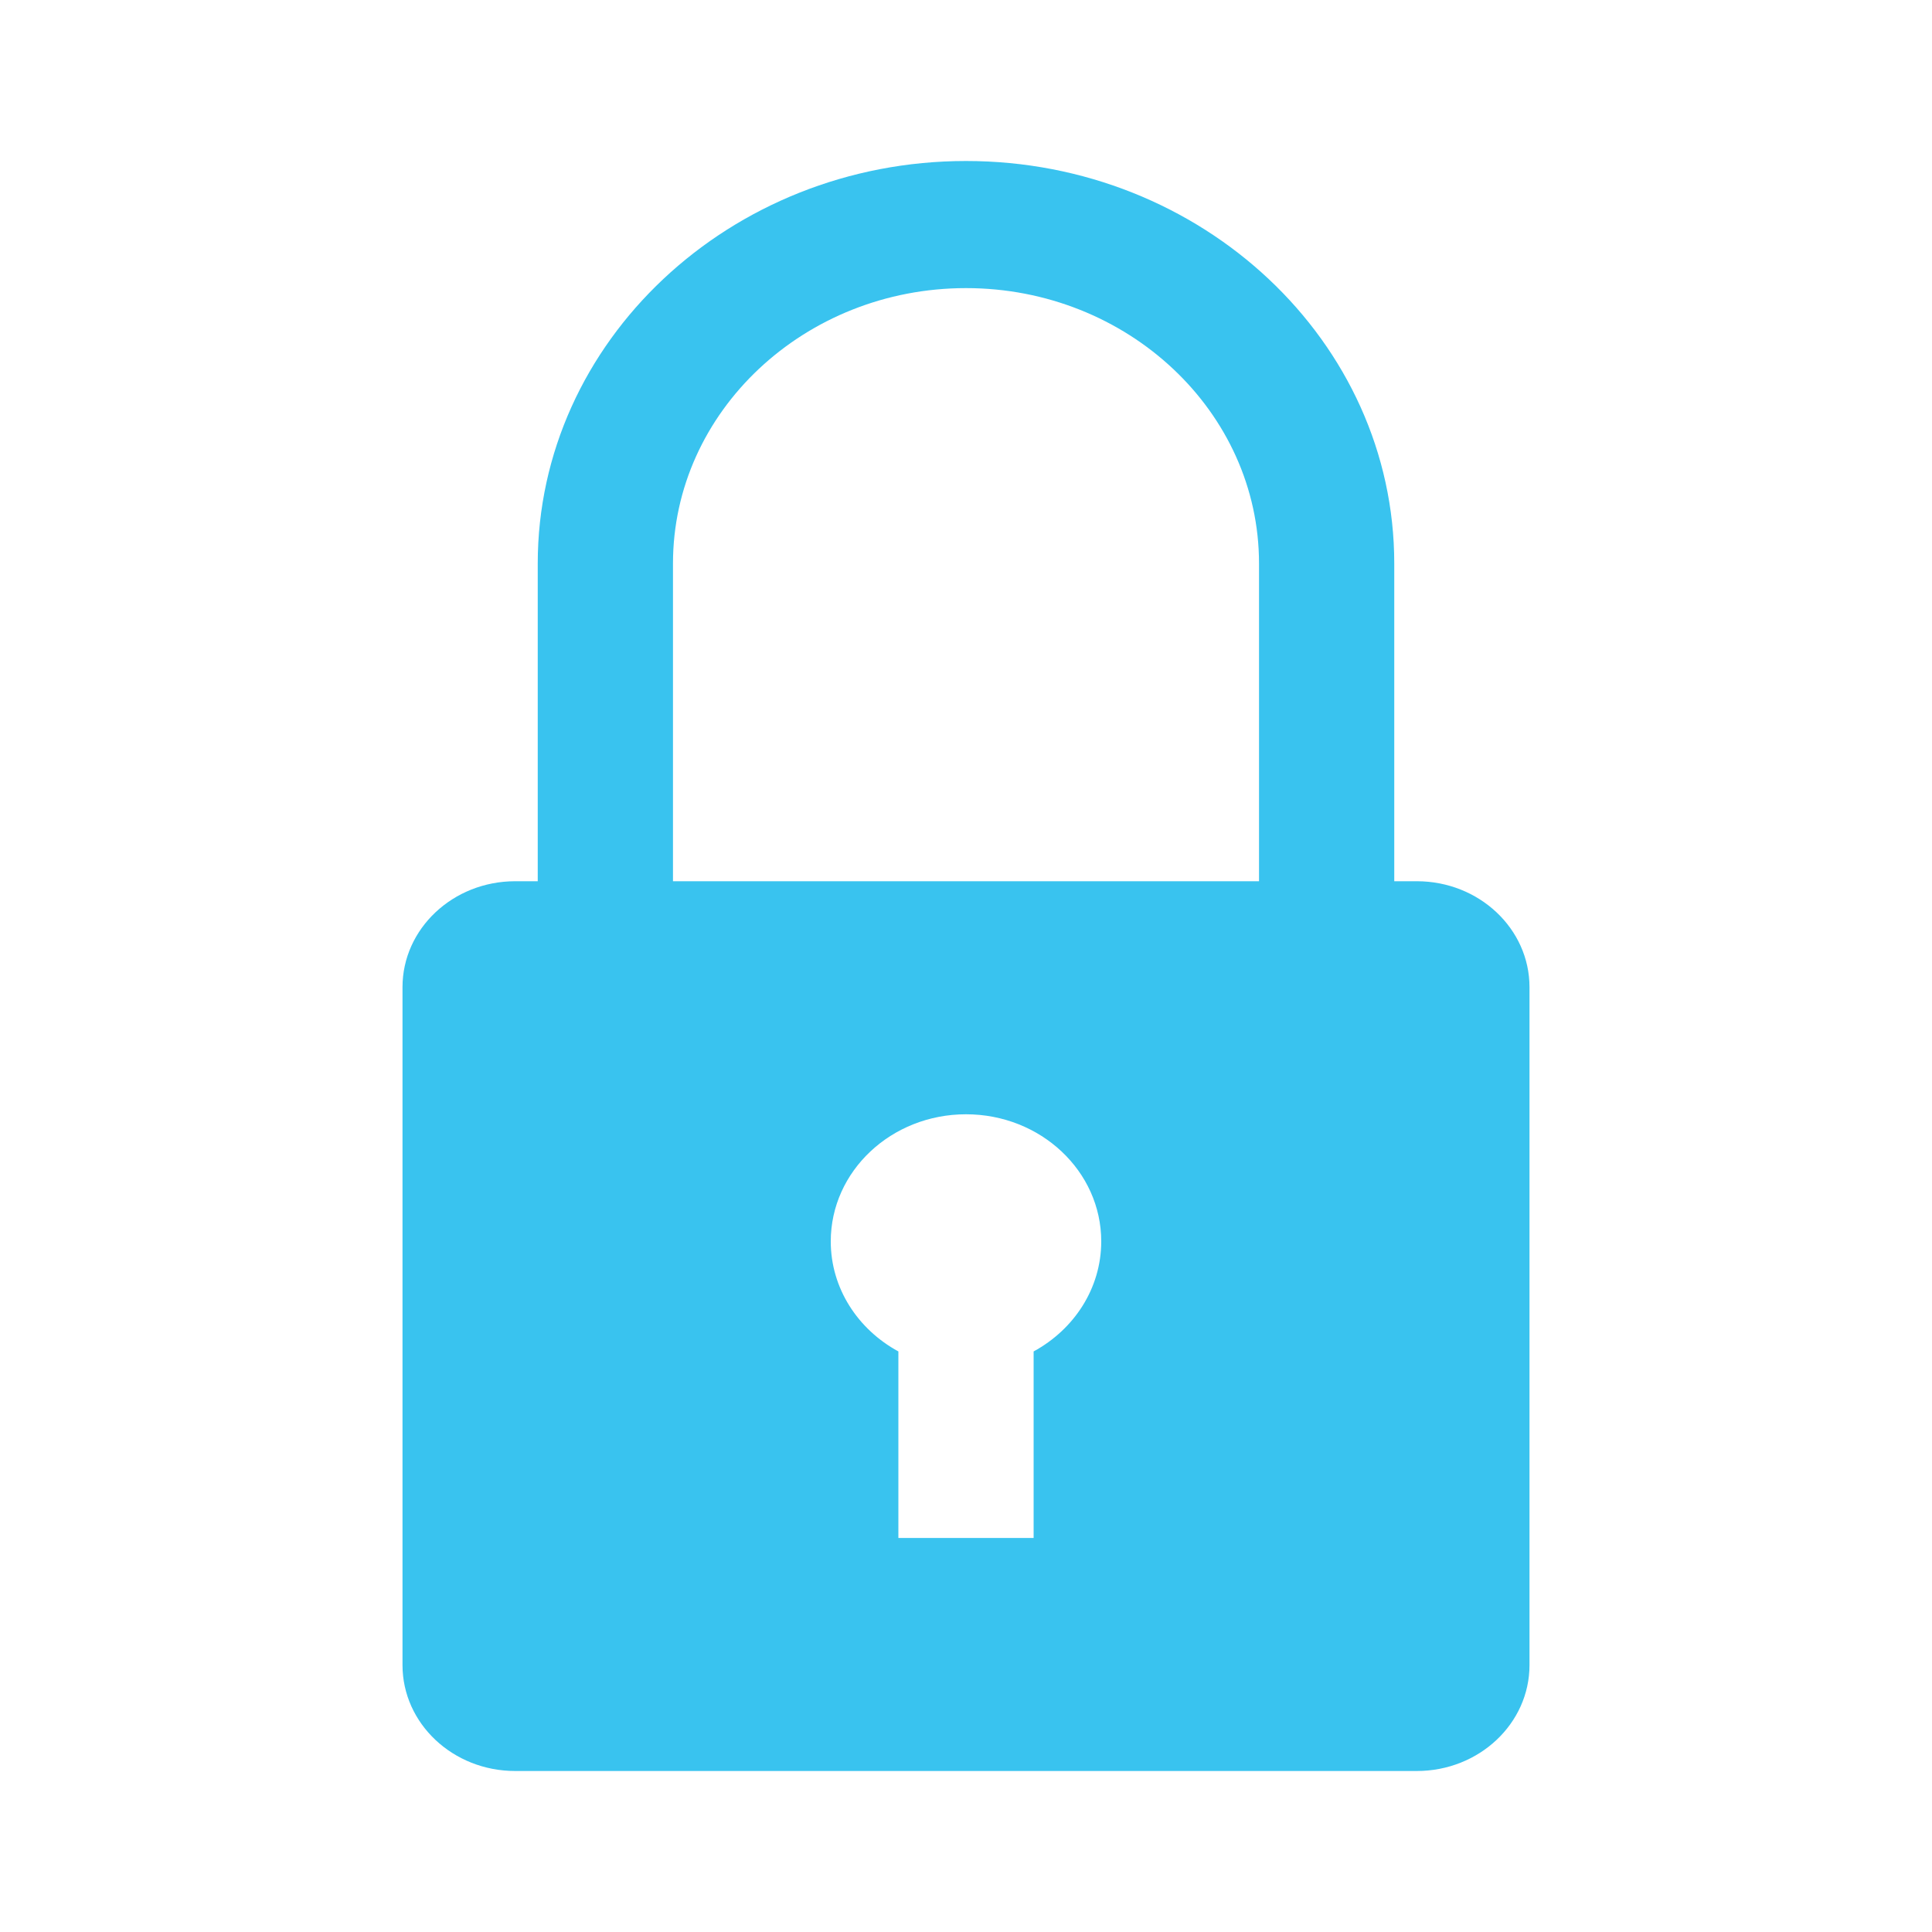 <svg width="24" height="24" viewBox="0 0 24 24" fill="none" xmlns="http://www.w3.org/2000/svg">
<path d="M17.6 10.947H8.36V7C8.36 5.114 9.993 3.579 12 3.579C14.007 3.579 15.64 5.114 15.64 7V16.579C15.64 17.015 16.016 17.368 16.48 17.368C16.944 17.368 17.32 17.015 17.32 16.579V7C17.32 4.243 14.933 2 12 2C9.067 2 6.68 4.243 6.68 7V10.947H6.4C5.627 10.947 5 11.537 5 12.263V20.684C5 21.411 5.627 22 6.4 22H17.6C18.373 22 19 21.411 19 20.684V12.263C19 11.537 18.373 10.947 17.6 10.947ZM10.32 15.421C10.32 14.549 11.072 13.842 12 13.842C12.928 13.842 13.68 14.549 13.68 15.421C13.68 16.005 13.342 16.515 12.84 16.788V19.105H11.16V16.788C10.658 16.515 10.32 16.005 10.32 15.421Z" fill="#39C3EF"/>
</svg>
